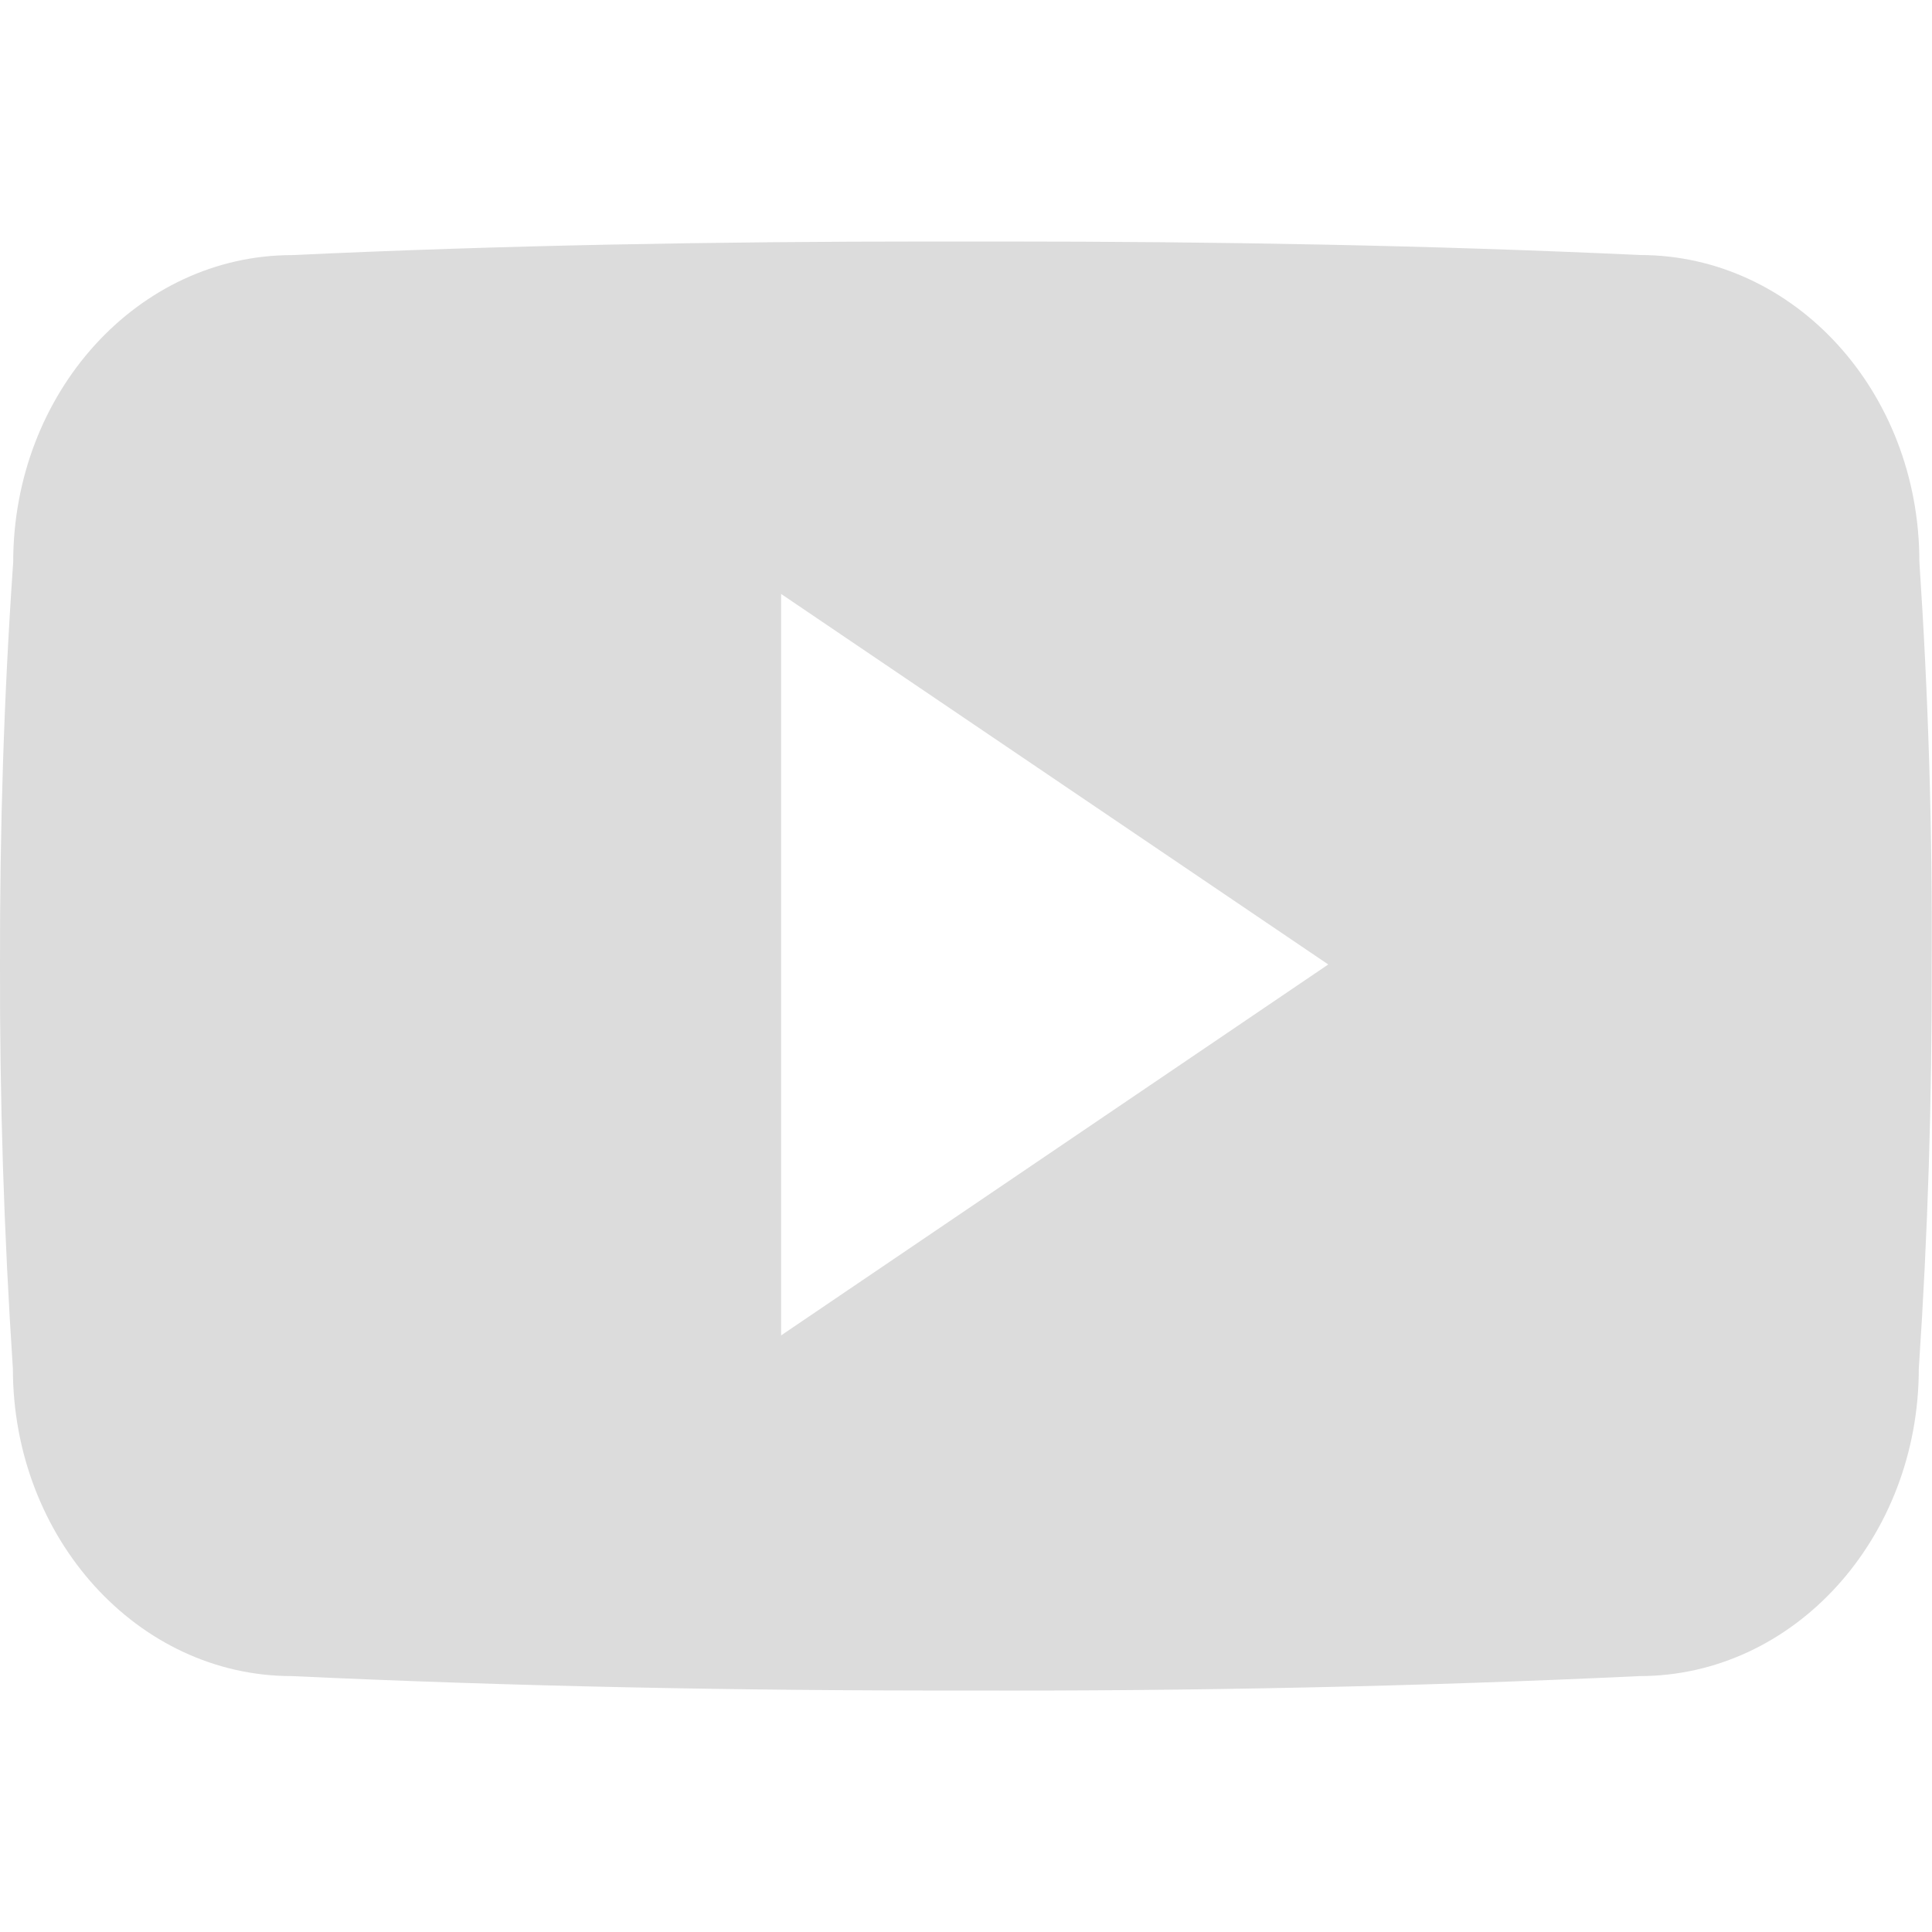 <svg width="24" height="24" viewBox="0 0 24 24" fill="none" xmlns="http://www.w3.org/2000/svg">
<path d="M23.843 6.975C23.843 4.865 22.291 3.168 20.374 3.168C17.777 3.047 15.129 3 12.422 3H11.578C8.878 3 6.225 3.047 3.628 3.169C1.716 3.169 0.164 4.875 0.164 6.984C0.047 8.653 -0.003 10.321 0 11.99C-0.004 13.659 0.049 15.329 0.16 17.001C0.16 19.11 1.711 20.821 3.624 20.821C6.352 20.948 9.15 21.004 11.996 21C14.846 21.009 17.636 20.95 20.367 20.821C22.285 20.821 23.836 19.11 23.836 17.001C23.949 15.328 24 13.659 23.996 11.986C24.006 10.317 23.955 8.646 23.843 6.975ZM9.703 16.589V7.378L16.5 11.981L9.703 16.589Z" fill="#DCDCDC"/>
</svg>
